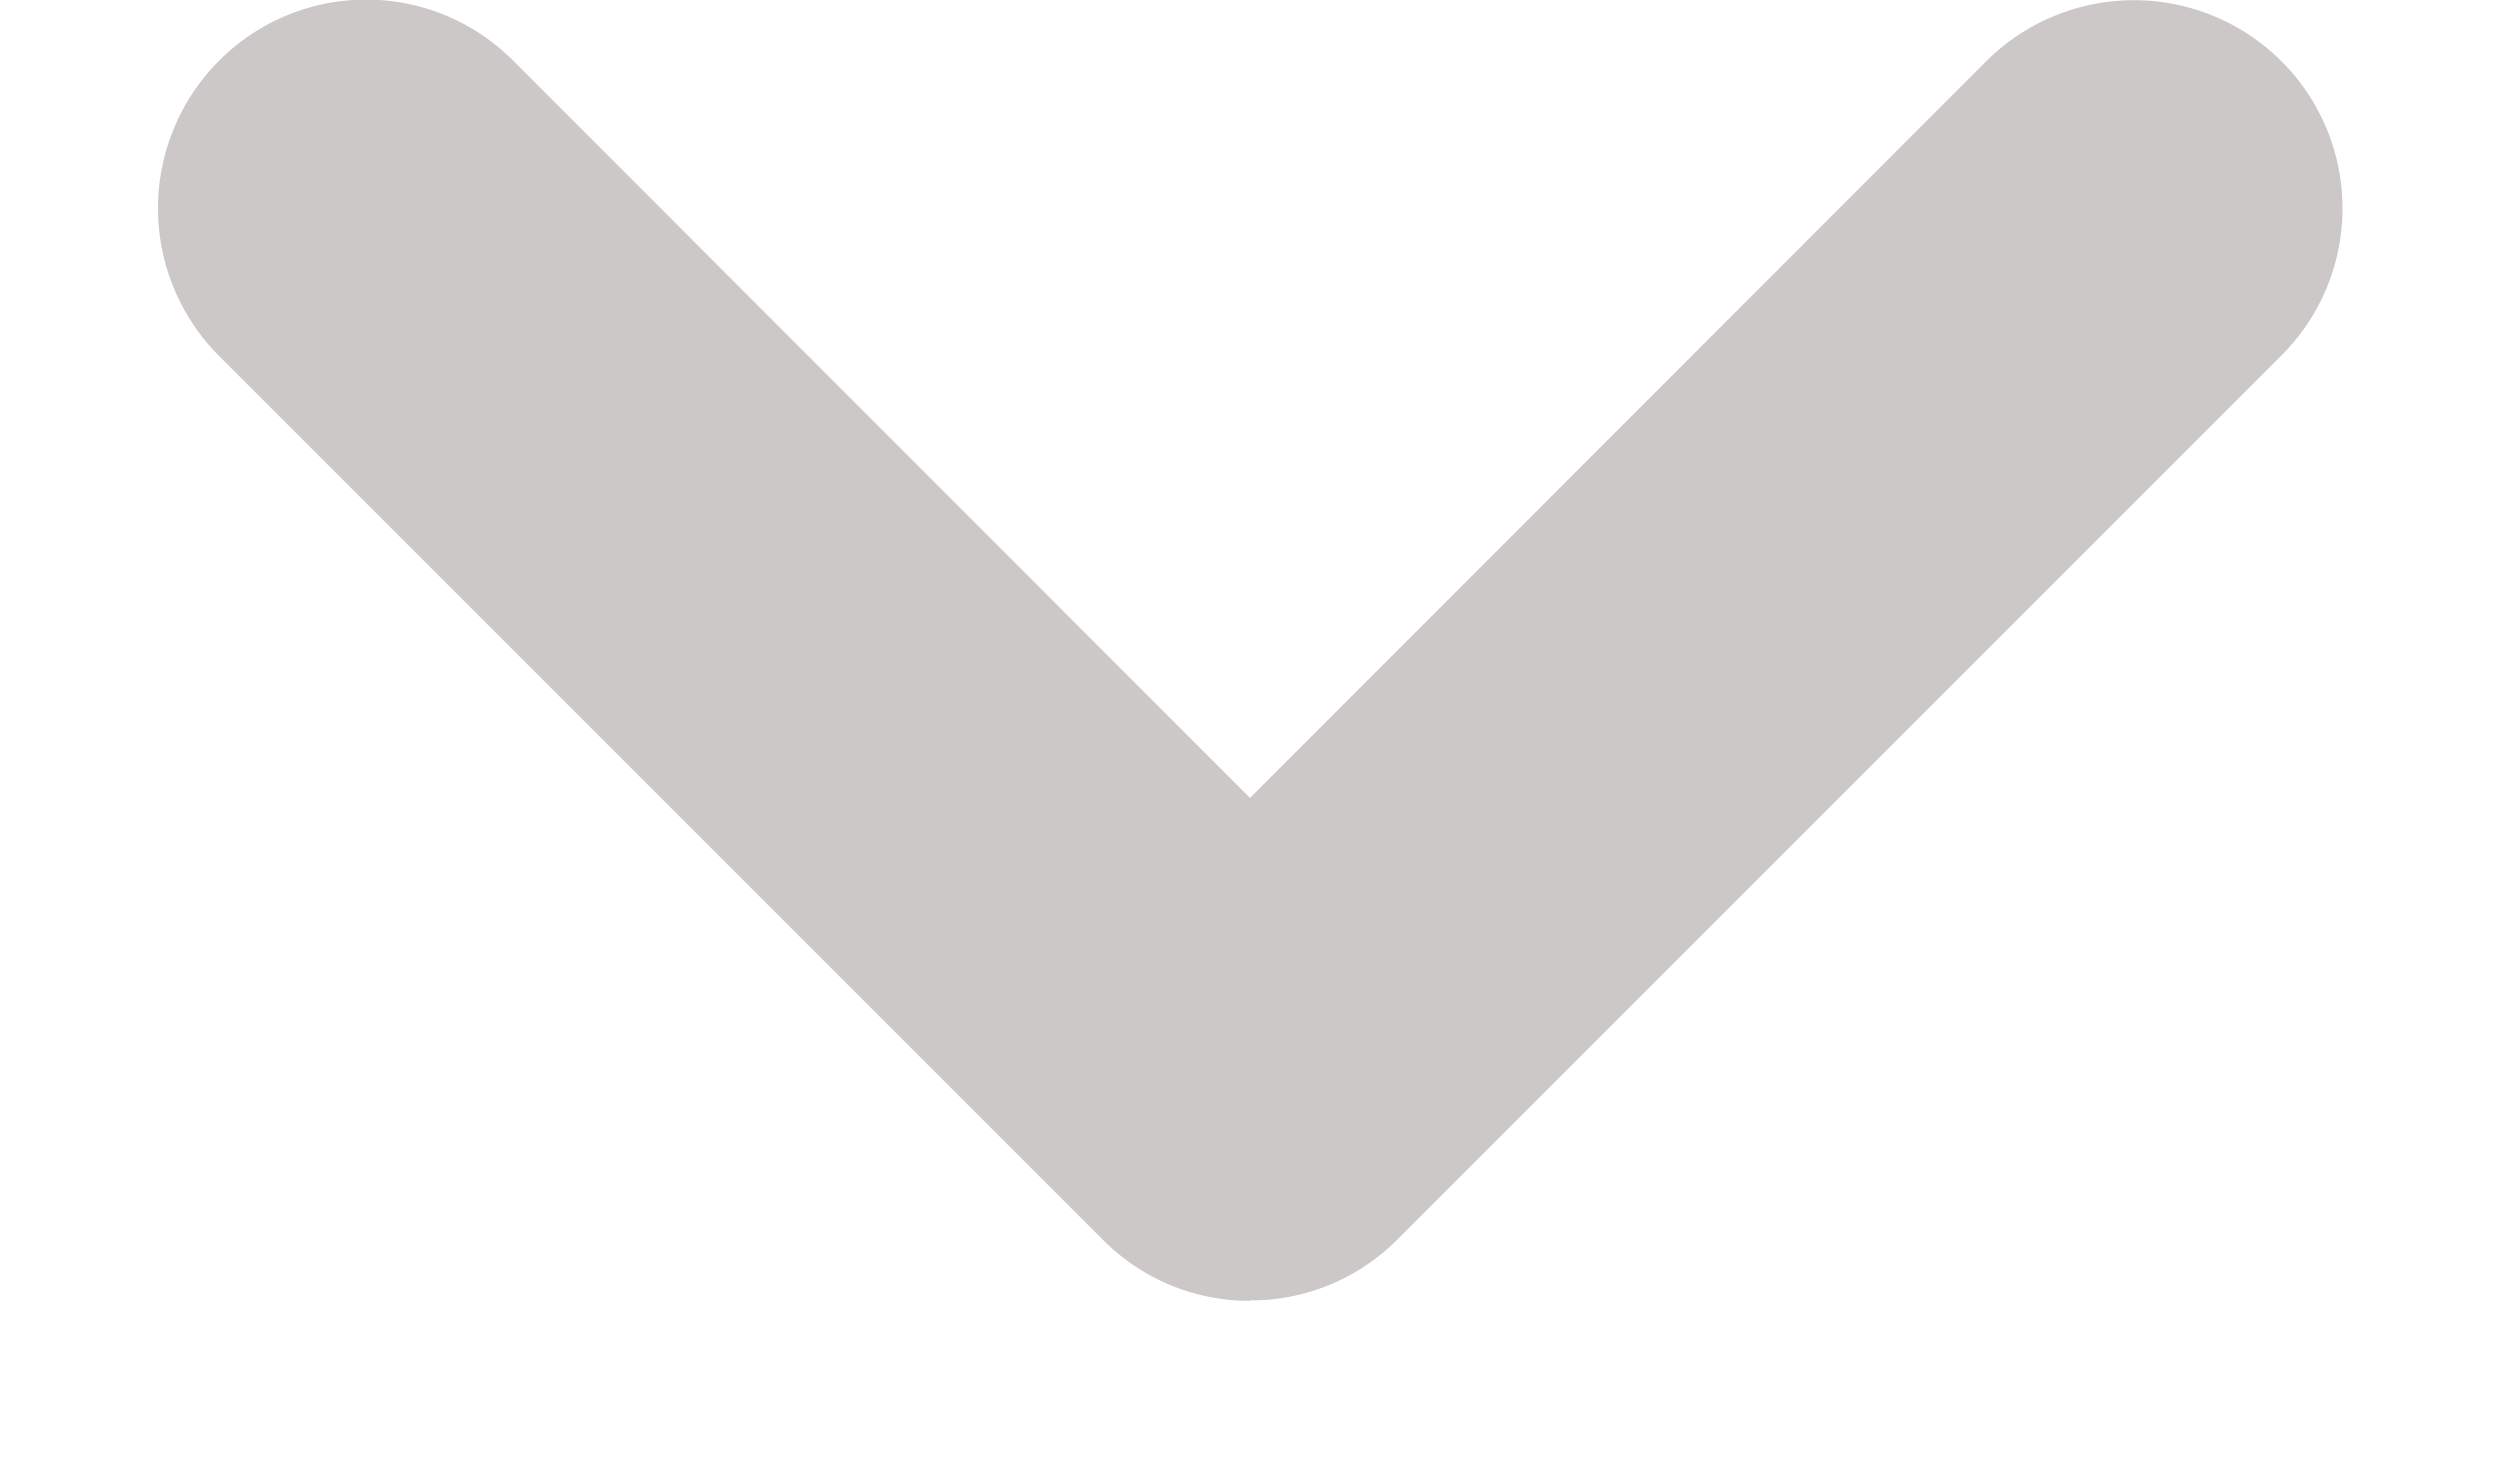<svg height="7" viewbox="0 0 12 7" width="12" xmlns="http://www.w3.org/2000/svg"><path d="M5.998 6.244a.99.99 0 0 1-.703-.292L1.048 1.705A1.003 1.003 0 0 1 1.05.293.996.996 0 0 1 2.462.29L6 3.83 9.538.29a1.003 1.003 0 0 1 1.412.003.997.997 0 0 1 .002 1.412L6.705 5.952a.992.992 0 0 1-.702.29z" fill="#CCC8C7"></path></svg>